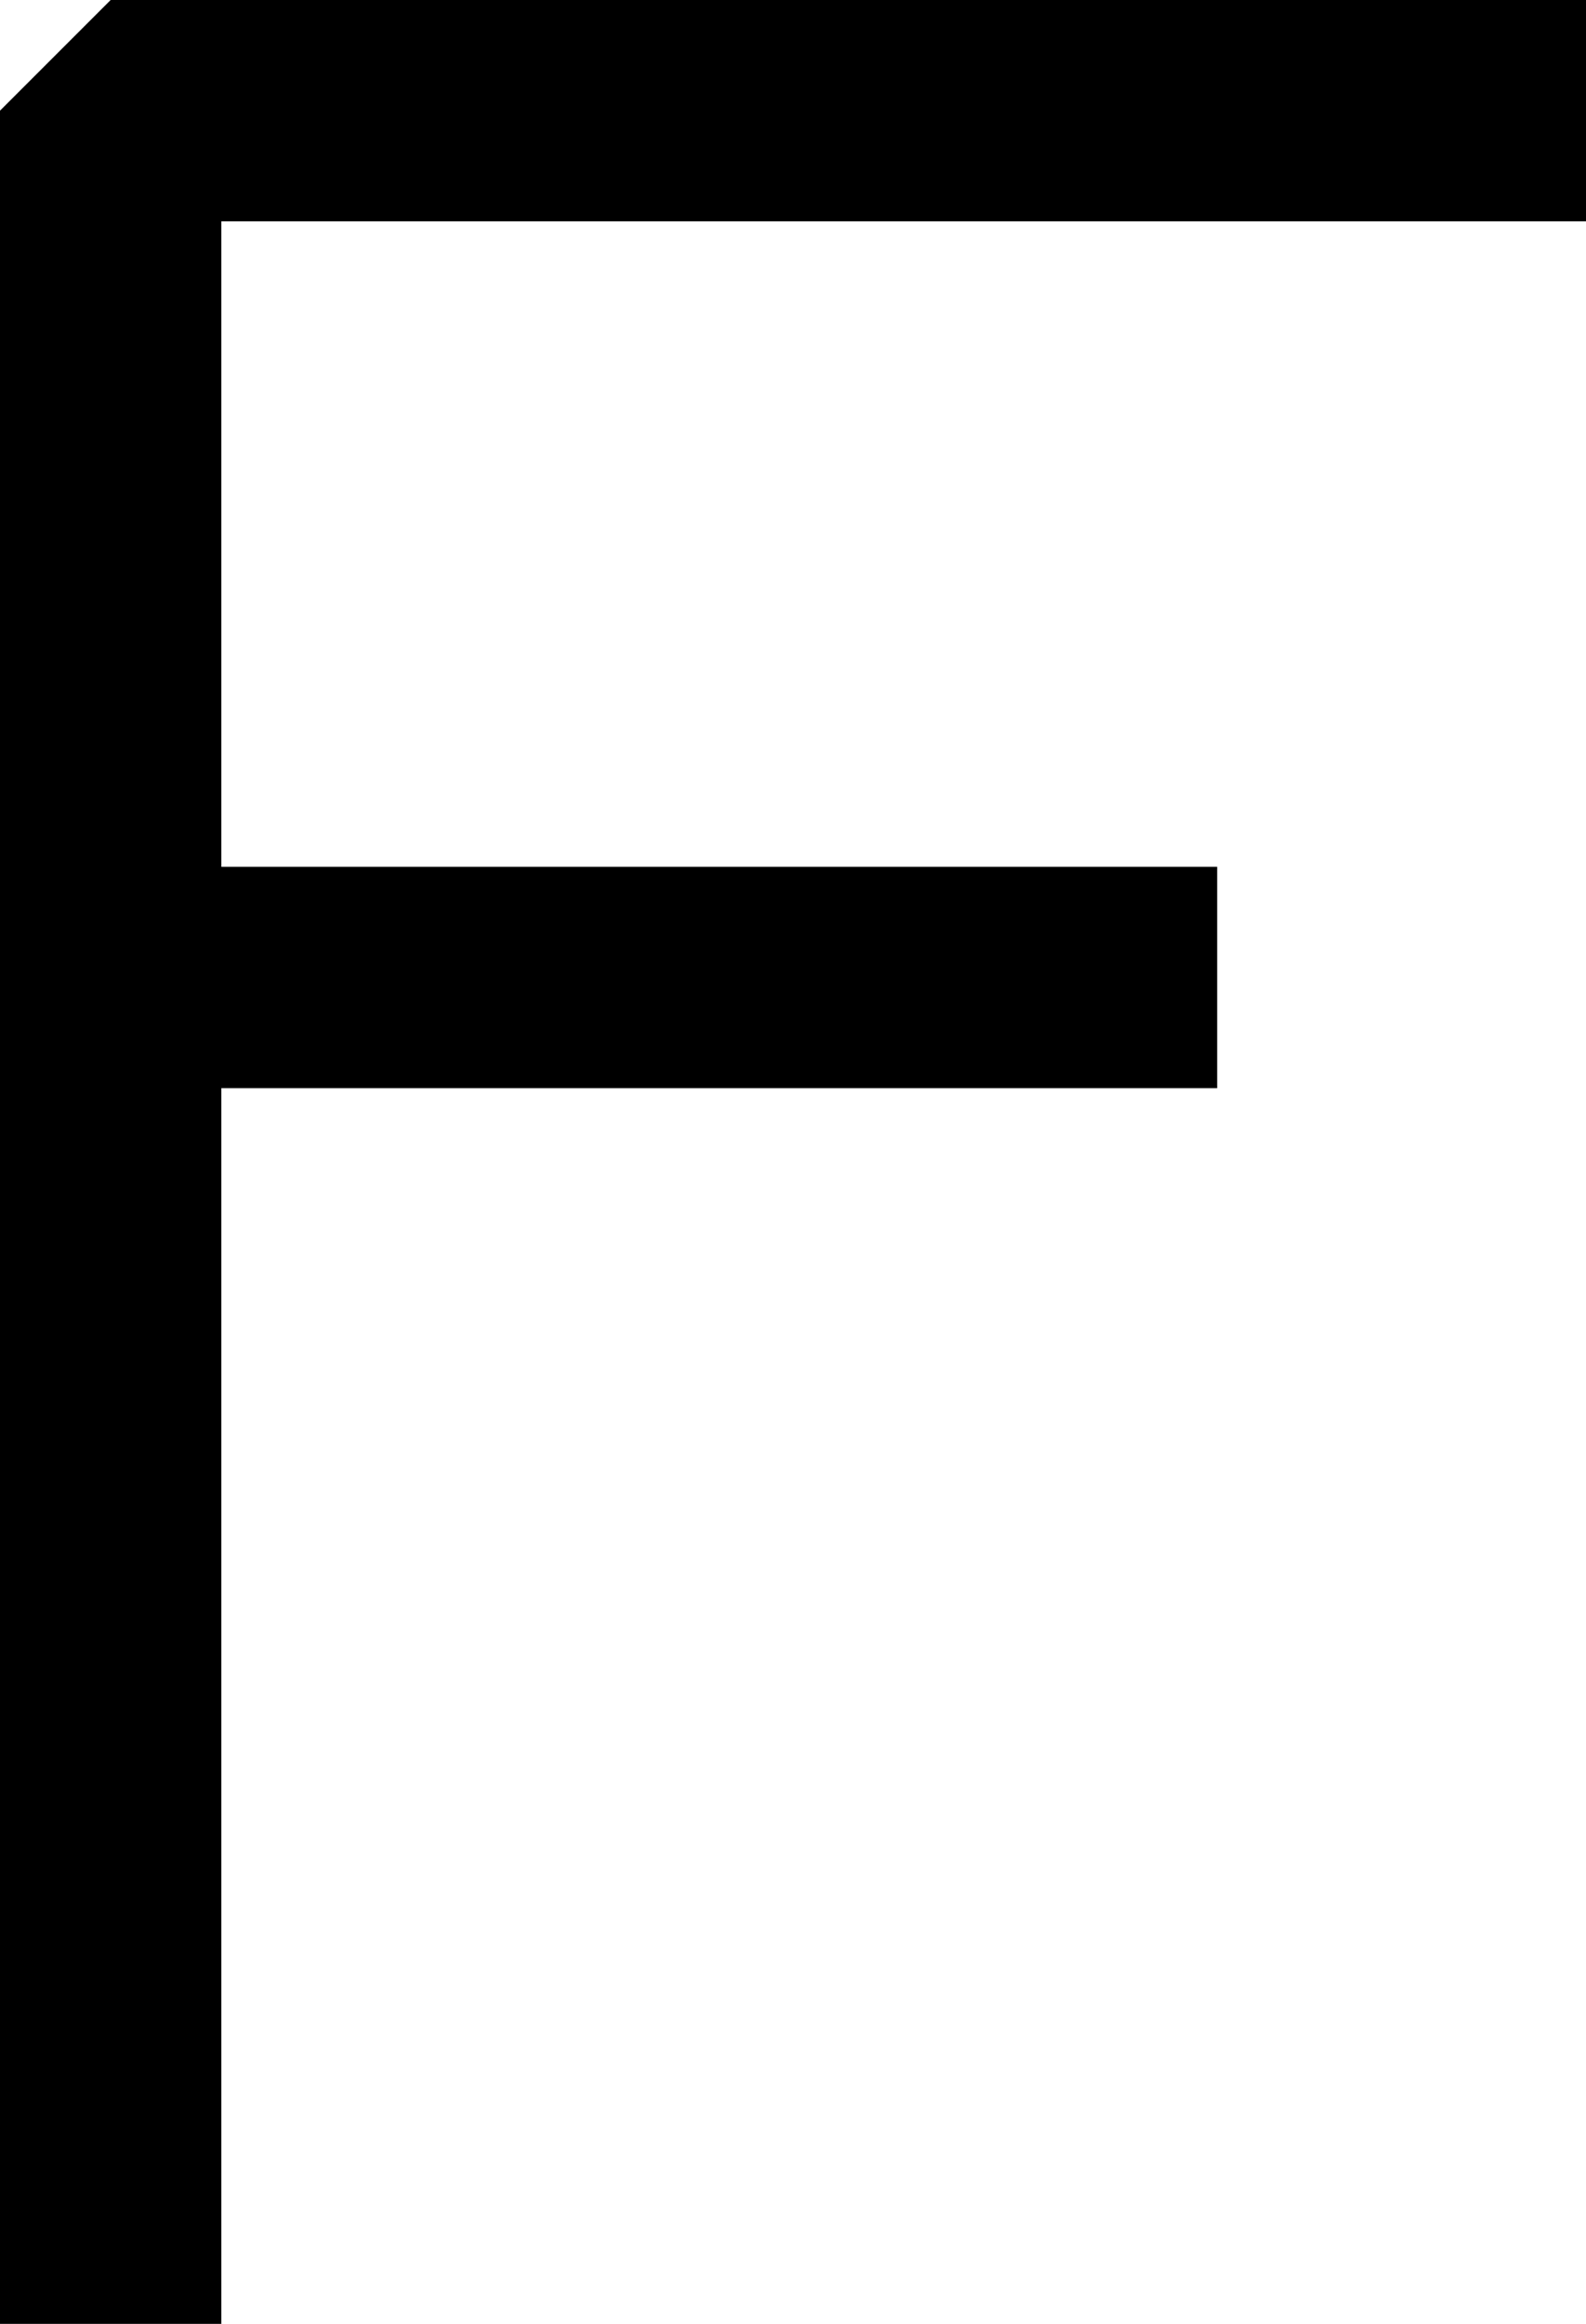 <?xml version="1.0" encoding="UTF-8"?>
<svg width="43" height="63" fill="none" version="1.1" viewBox="0 0 43 63" xmlns="http://www.w3.org/2000/svg">
    <path d="m3 0-3 3v60h6v-33.5h27v-6h-27v-17.5h37v-6z" fill="#000"/>
</svg>
